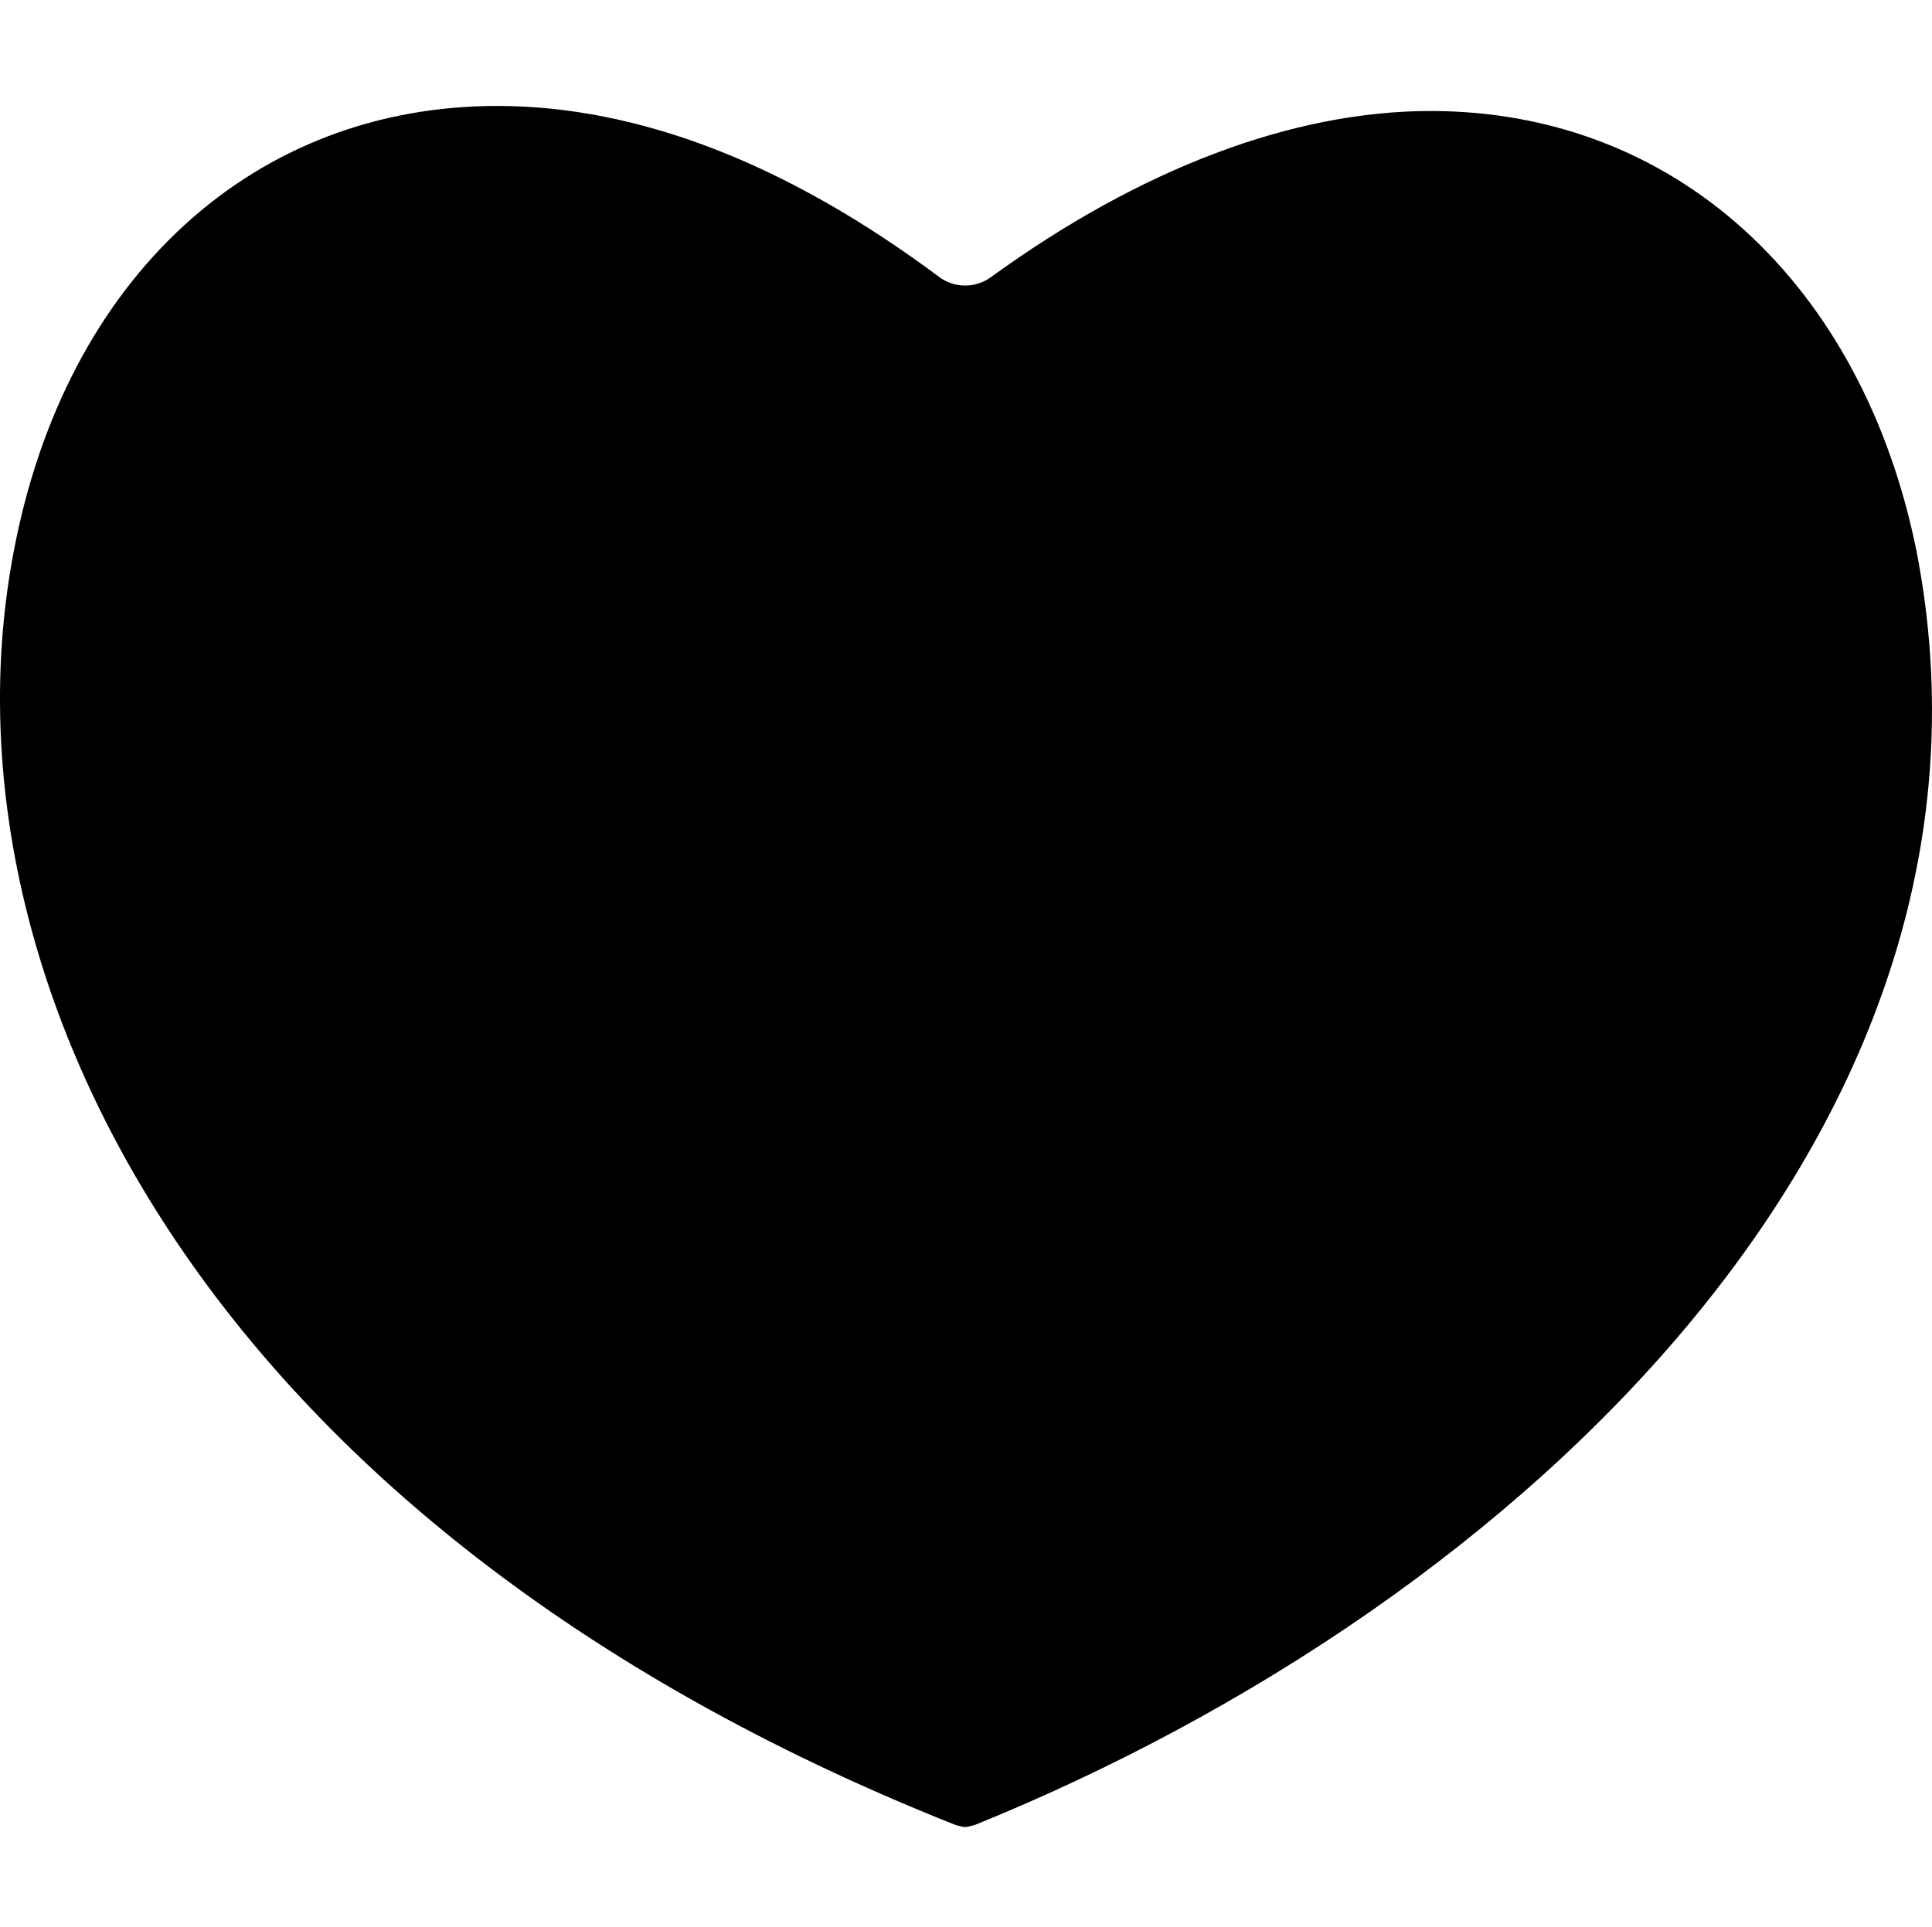 <svg viewBox="0 -19 353.814 353" xmlns="http://www.w3.org/2000/svg"><path d="m174.844 315.223c.637.219 1.293.367 1.957.453.625-.098 1.242-.246 1.84-.445 100.445-40.781 192.633-128.664 172.348-233.242-4.906-24.285-15.863-44.68-31.684-58.973-15.699-14.184-35.516-21.684-57.301-21.684-25.258 0-53.109 10.527-80.551 30.445-2.832 2.055-6.676 2.031-9.484-.062-27.844-20.773-55.074-31.309-80.93-31.309-21.836 0-41.617 7.527-57.207 21.77-15.801 14.43-26.625 35.098-31.301 59.75-14.625 76.254 32.988 177.926 172.312 233.297zm0 0"></path></svg>